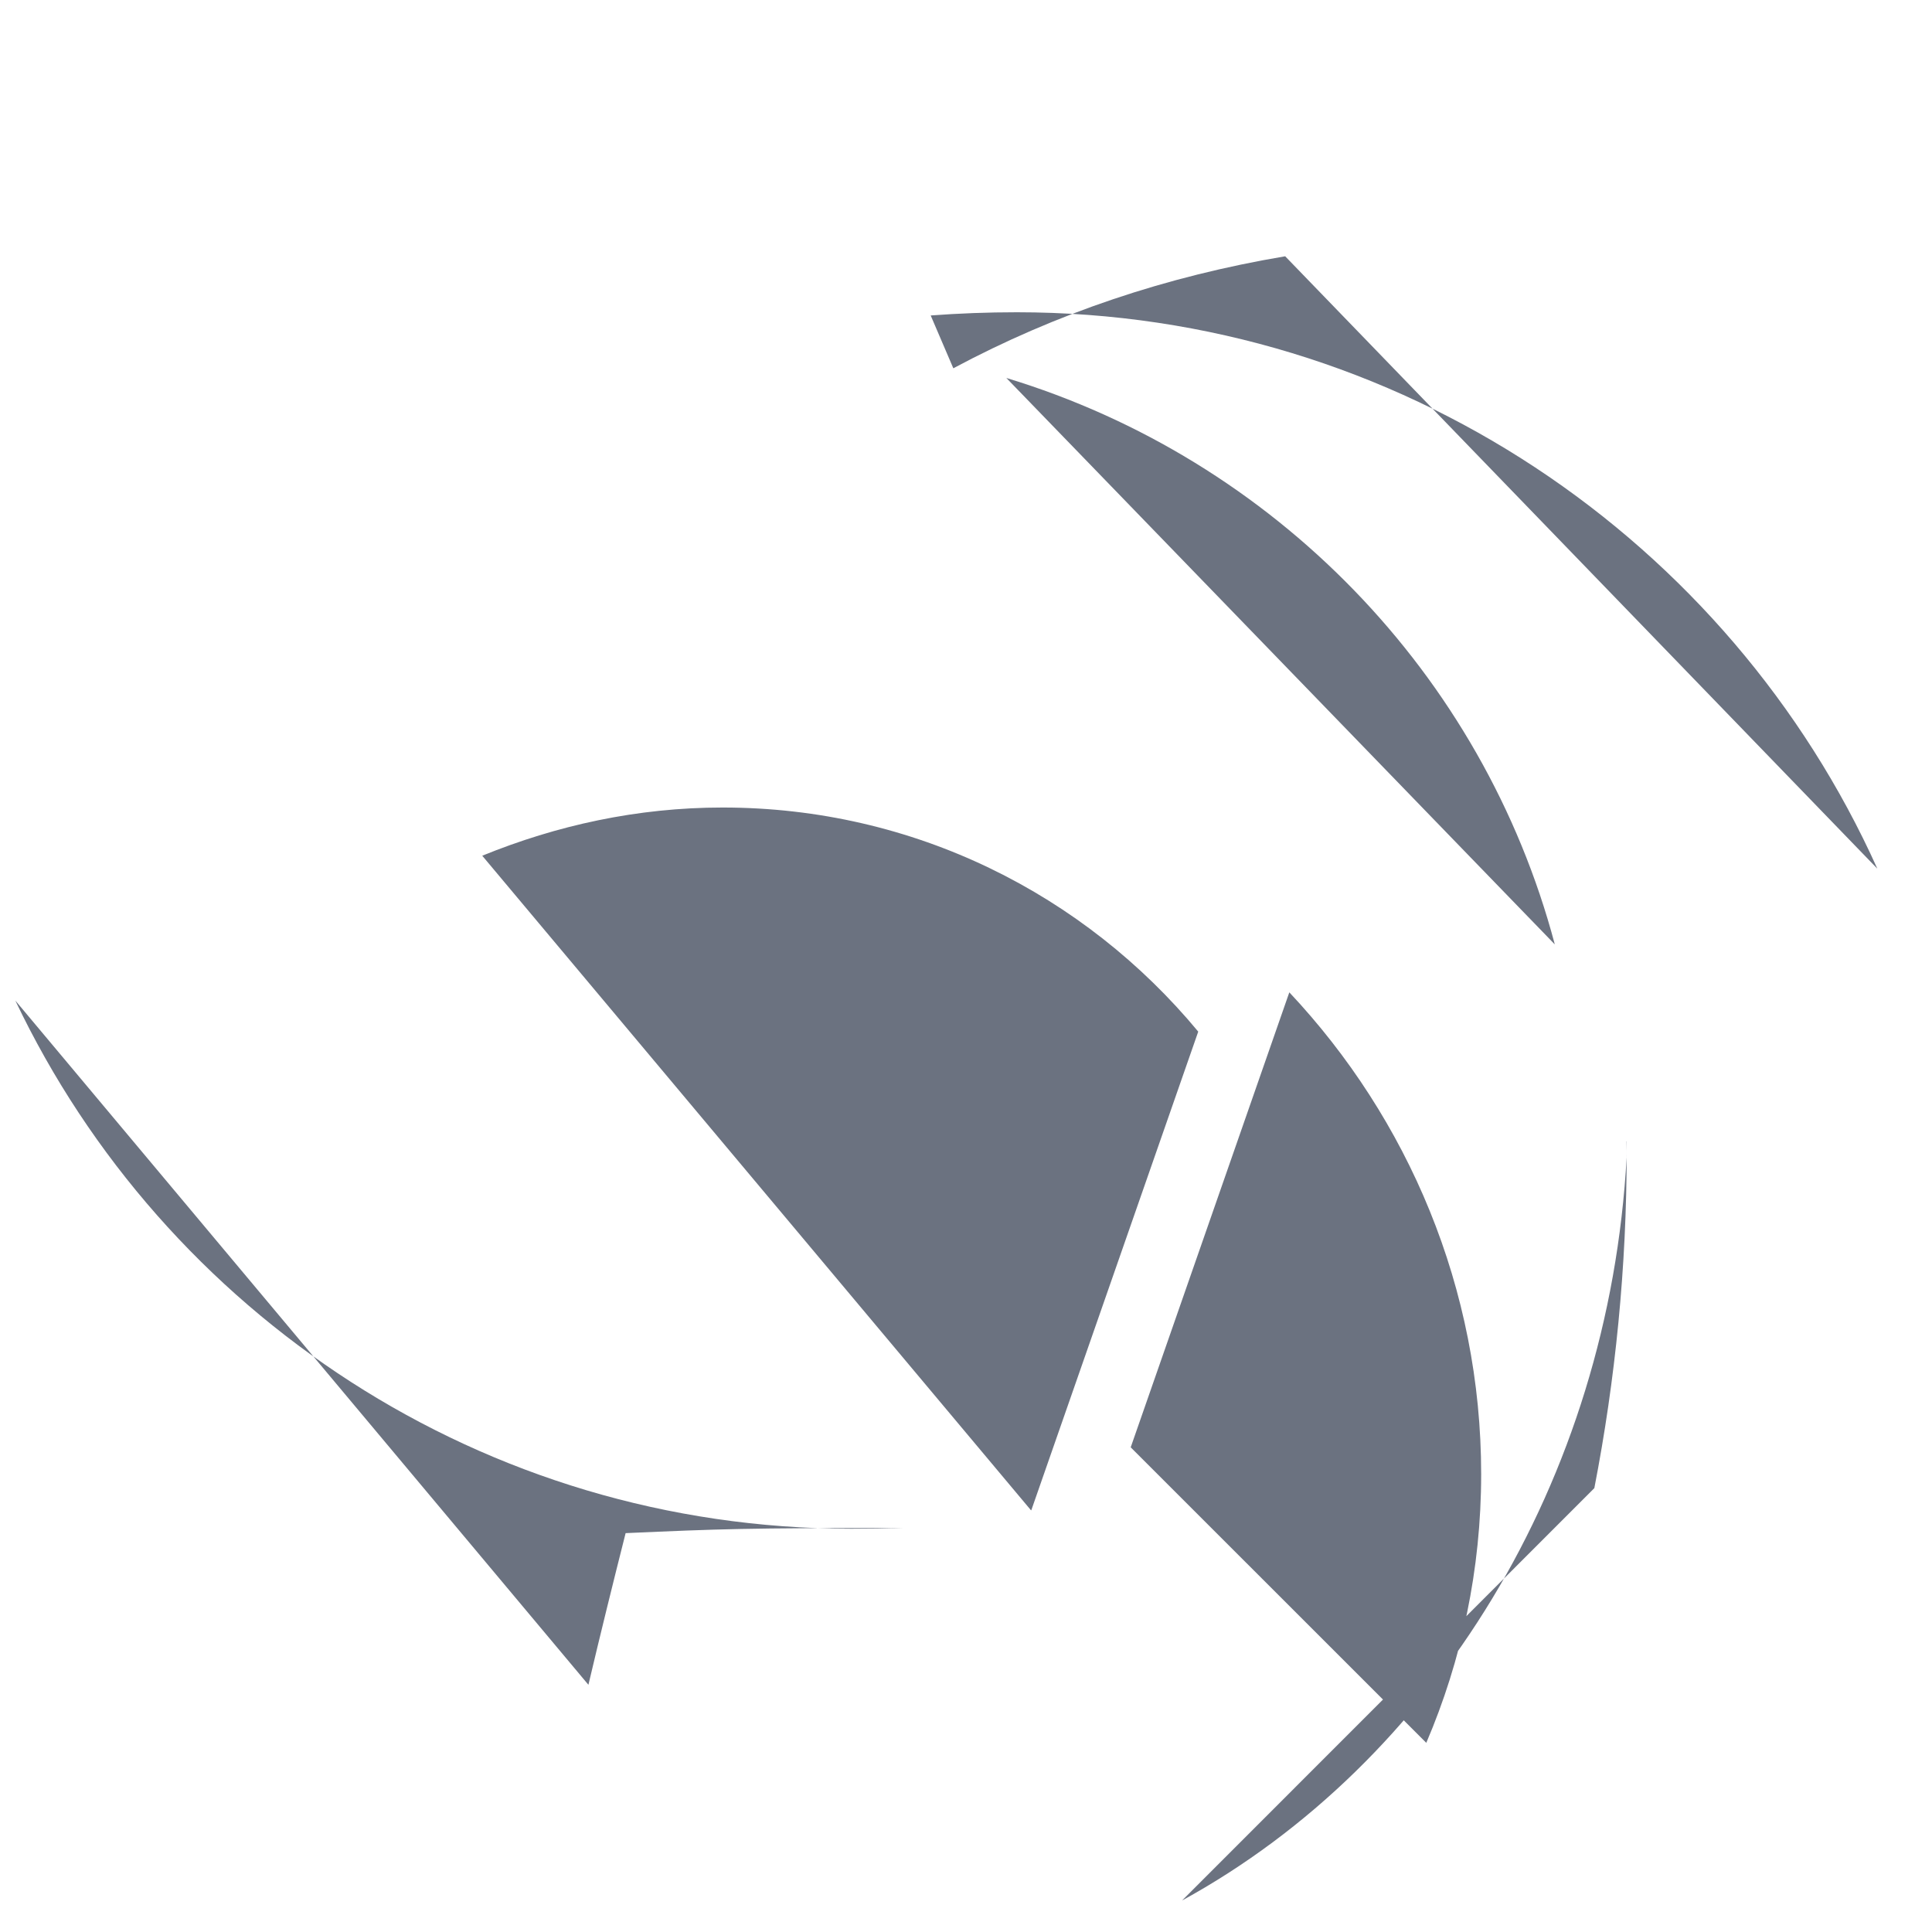 <svg xmlns="http://www.w3.org/2000/svg" viewBox="0 0 256 256" fill="#6B7280">
  <path d="M119.617 202.467c-2.235.065-4.5.099-6.793.099-48.836 0-91.073-28.533-110.793-69.988l75.937 90.666c1.587-6.73 3.24-13.413 4.93-20.097 12.697-0.561 15.723-.68 36.719-.68zM136.664 200.083c-.012.015-.03.033-.044.046l-72.72-86.742c9.84-4.01 20.52-6.387 31.848-6.387 25.438 0 47.972 11.544 63.025 29.695l-22.109 63.388zM149.824 191.778l21.018-60.288c15.733 16.737 25.42 39.228 25.42 63.839 0 12.646-2.593 24.677-7.272 35.605l-39.166-39.156zM215.544 153.253c-2.34 43.05-25.557 80.303-58.914 98.574l54.628-54.641c2.793-14.386 4.286-29.297 4.286-44.574 0-.471-.007-.94-.021-1.408l.021.049zM206.019 125.138c-9.506-35.84-37.23-64.306-72.674-75.056l72.674 75.056zM123.321 41.8c3.756-.279 7.564-.424 11.414-.424 50.713 0 94.46 30.273 114.021 73.725l-78.463-81.142c-15.739 2.65-30.41 7.58-43.972 14.841l-3-7z"/>
</svg>